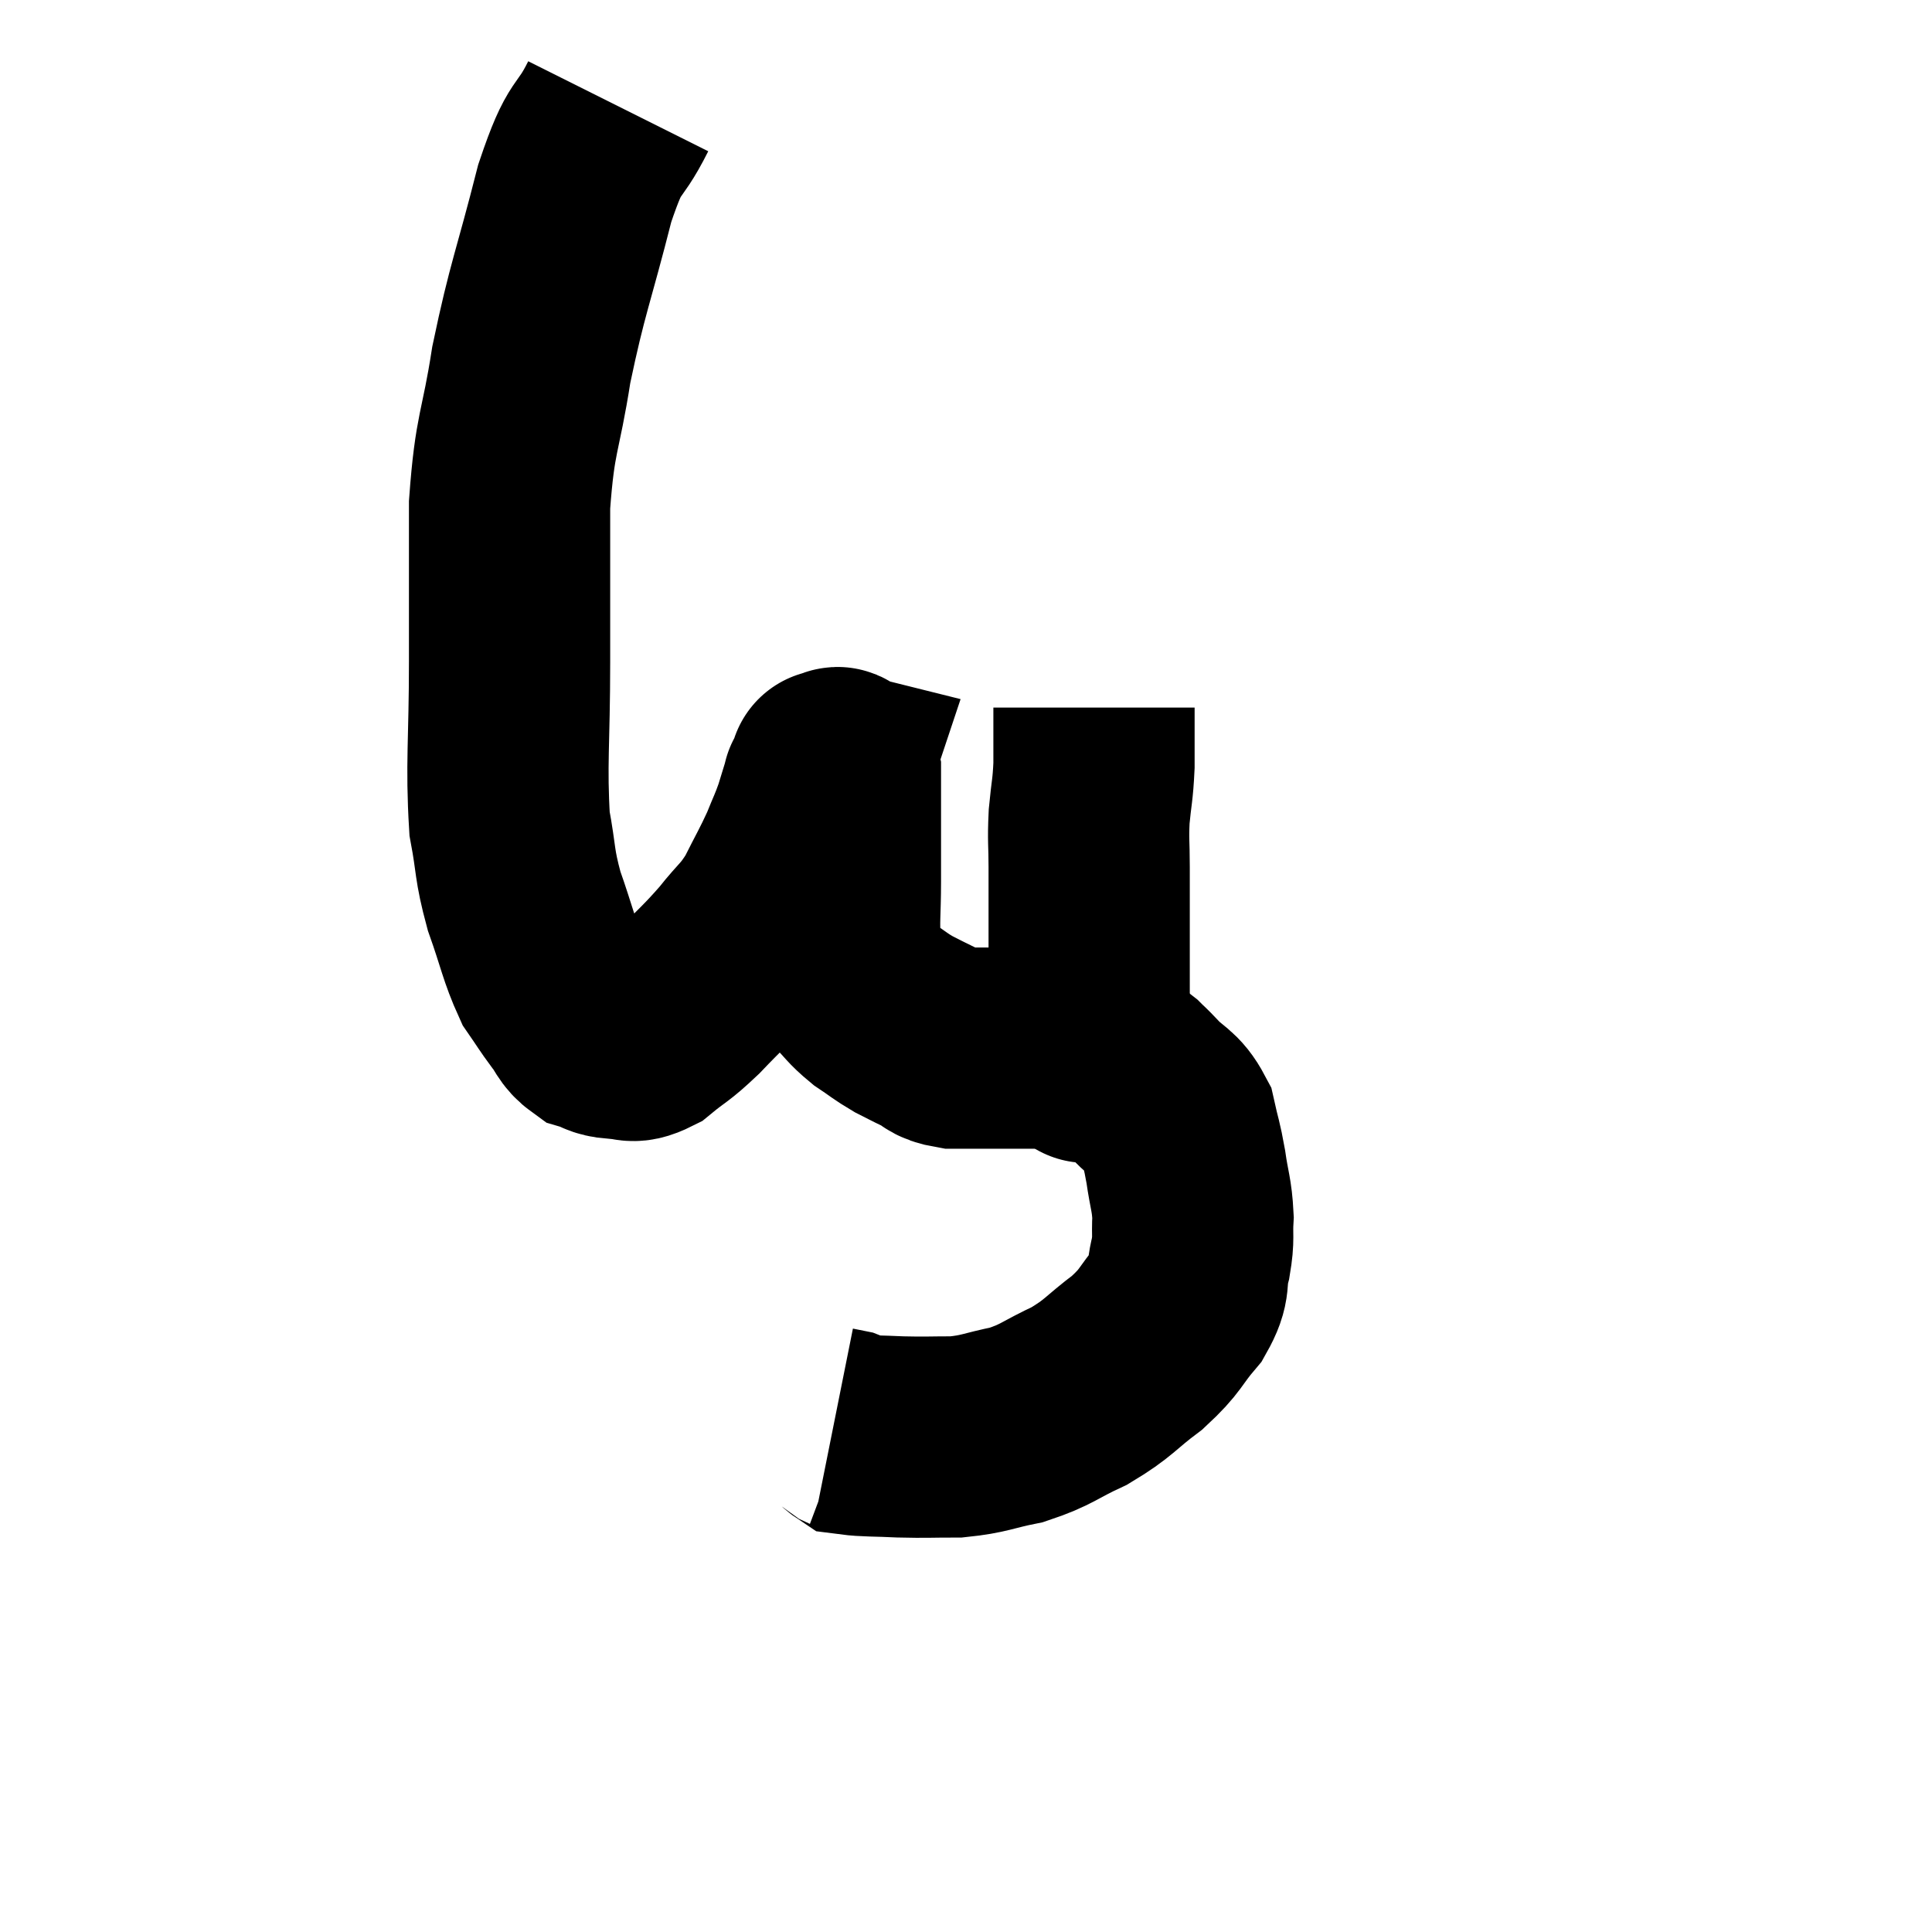 <svg width="48" height="48" viewBox="0 0 48 48" xmlns="http://www.w3.org/2000/svg"><path d="M 15.36 2.64 C 14.82 3.72, 14.82 3.195, 14.28 4.8 C 13.74 6.93, 13.605 7.125, 13.2 9.06 C 12.93 10.8, 12.795 10.695, 12.66 12.54 C 12.66 14.49, 12.66 14.46, 12.66 16.44 C 12.66 18.45, 12.57 18.975, 12.66 20.46 C 12.84 21.42, 12.765 21.435, 13.02 22.38 C 13.35 23.31, 13.38 23.58, 13.68 24.24 C 13.95 24.63, 13.965 24.675, 14.22 25.02 C 14.46 25.32, 14.43 25.425, 14.7 25.62 C 15 25.71, 14.955 25.77, 15.3 25.8 C 15.69 25.77, 15.63 25.965, 16.08 25.74 C 16.59 25.32, 16.545 25.425, 17.1 24.9 C 17.7 24.27, 17.775 24.24, 18.3 23.64 C 18.75 23.07, 18.81 23.115, 19.2 22.5 C 19.53 21.84, 19.605 21.735, 19.86 21.18 C 20.04 20.73, 20.07 20.7, 20.22 20.28 C 20.34 19.89, 20.4 19.695, 20.46 19.5 C 20.46 19.5, 20.43 19.545, 20.46 19.5 C 20.52 19.41, 20.55 19.365, 20.58 19.32 C 20.58 19.32, 20.565 19.365, 20.58 19.32 C 20.61 19.23, 20.625 19.185, 20.64 19.14 C 20.64 19.14, 20.64 19.14, 20.64 19.14 C 20.64 19.14, 20.58 19.125, 20.64 19.14 C 20.76 19.17, 20.82 18.93, 20.88 19.2 C 20.88 19.71, 20.88 19.545, 20.88 20.22 C 20.88 21.06, 20.88 21.09, 20.88 21.9 C 20.88 22.68, 20.835 22.86, 20.88 23.46 C 20.97 23.88, 20.85 23.925, 21.06 24.3 C 21.39 24.63, 21.375 24.675, 21.72 24.96 C 22.08 25.2, 22.11 25.245, 22.44 25.44 C 22.74 25.59, 22.725 25.59, 23.04 25.74 C 23.37 25.89, 23.265 25.965, 23.7 26.04 C 24.24 26.04, 24.27 26.04, 24.78 26.04 C 25.26 26.04, 25.23 26.04, 25.74 26.04 C 26.28 26.04, 26.445 26.025, 26.82 26.04 C 27.03 26.07, 26.925 25.935, 27.24 26.1 C 27.66 26.4, 27.78 26.46, 28.08 26.7 C 28.26 26.88, 28.155 26.76, 28.44 27.06 C 28.83 27.48, 28.965 27.42, 29.22 27.9 C 29.34 28.44, 29.355 28.395, 29.46 28.98 C 29.55 29.61, 29.61 29.67, 29.64 30.24 C 29.61 30.75, 29.67 30.72, 29.58 31.26 C 29.43 31.83, 29.61 31.815, 29.28 32.4 C 28.77 33, 28.875 33.03, 28.26 33.6 C 27.54 34.14, 27.57 34.23, 26.82 34.68 C 26.04 35.04, 26.025 35.145, 25.26 35.4 C 24.51 35.55, 24.48 35.625, 23.76 35.7 C 23.07 35.7, 23.025 35.715, 22.38 35.7 C 21.78 35.67, 21.525 35.685, 21.18 35.64 C 21.09 35.58, 21.12 35.565, 21 35.52 C 20.85 35.49, 20.775 35.475, 20.7 35.46 C 20.7 35.46, 20.7 35.46, 20.7 35.46 L 20.7 35.46" fill="none" stroke="black" stroke-width="5"></path><path d="M 27 26.28 C 27 26.28, 26.985 26.535, 27 26.28 C 27.03 25.77, 27.045 25.905, 27.06 25.26 C 27.06 24.48, 27.06 24.63, 27.06 23.7 C 27.06 22.62, 27.06 22.395, 27.06 21.54 C 27.06 20.91, 27.03 20.91, 27.06 20.28 C 27.12 19.65, 27.15 19.65, 27.18 19.02 C 27.18 18.39, 27.18 18.12, 27.18 17.76 C 27.18 17.67, 27.18 17.625, 27.18 17.58 L 27.18 17.58" fill="none" stroke="black" stroke-width="5"></path></svg>